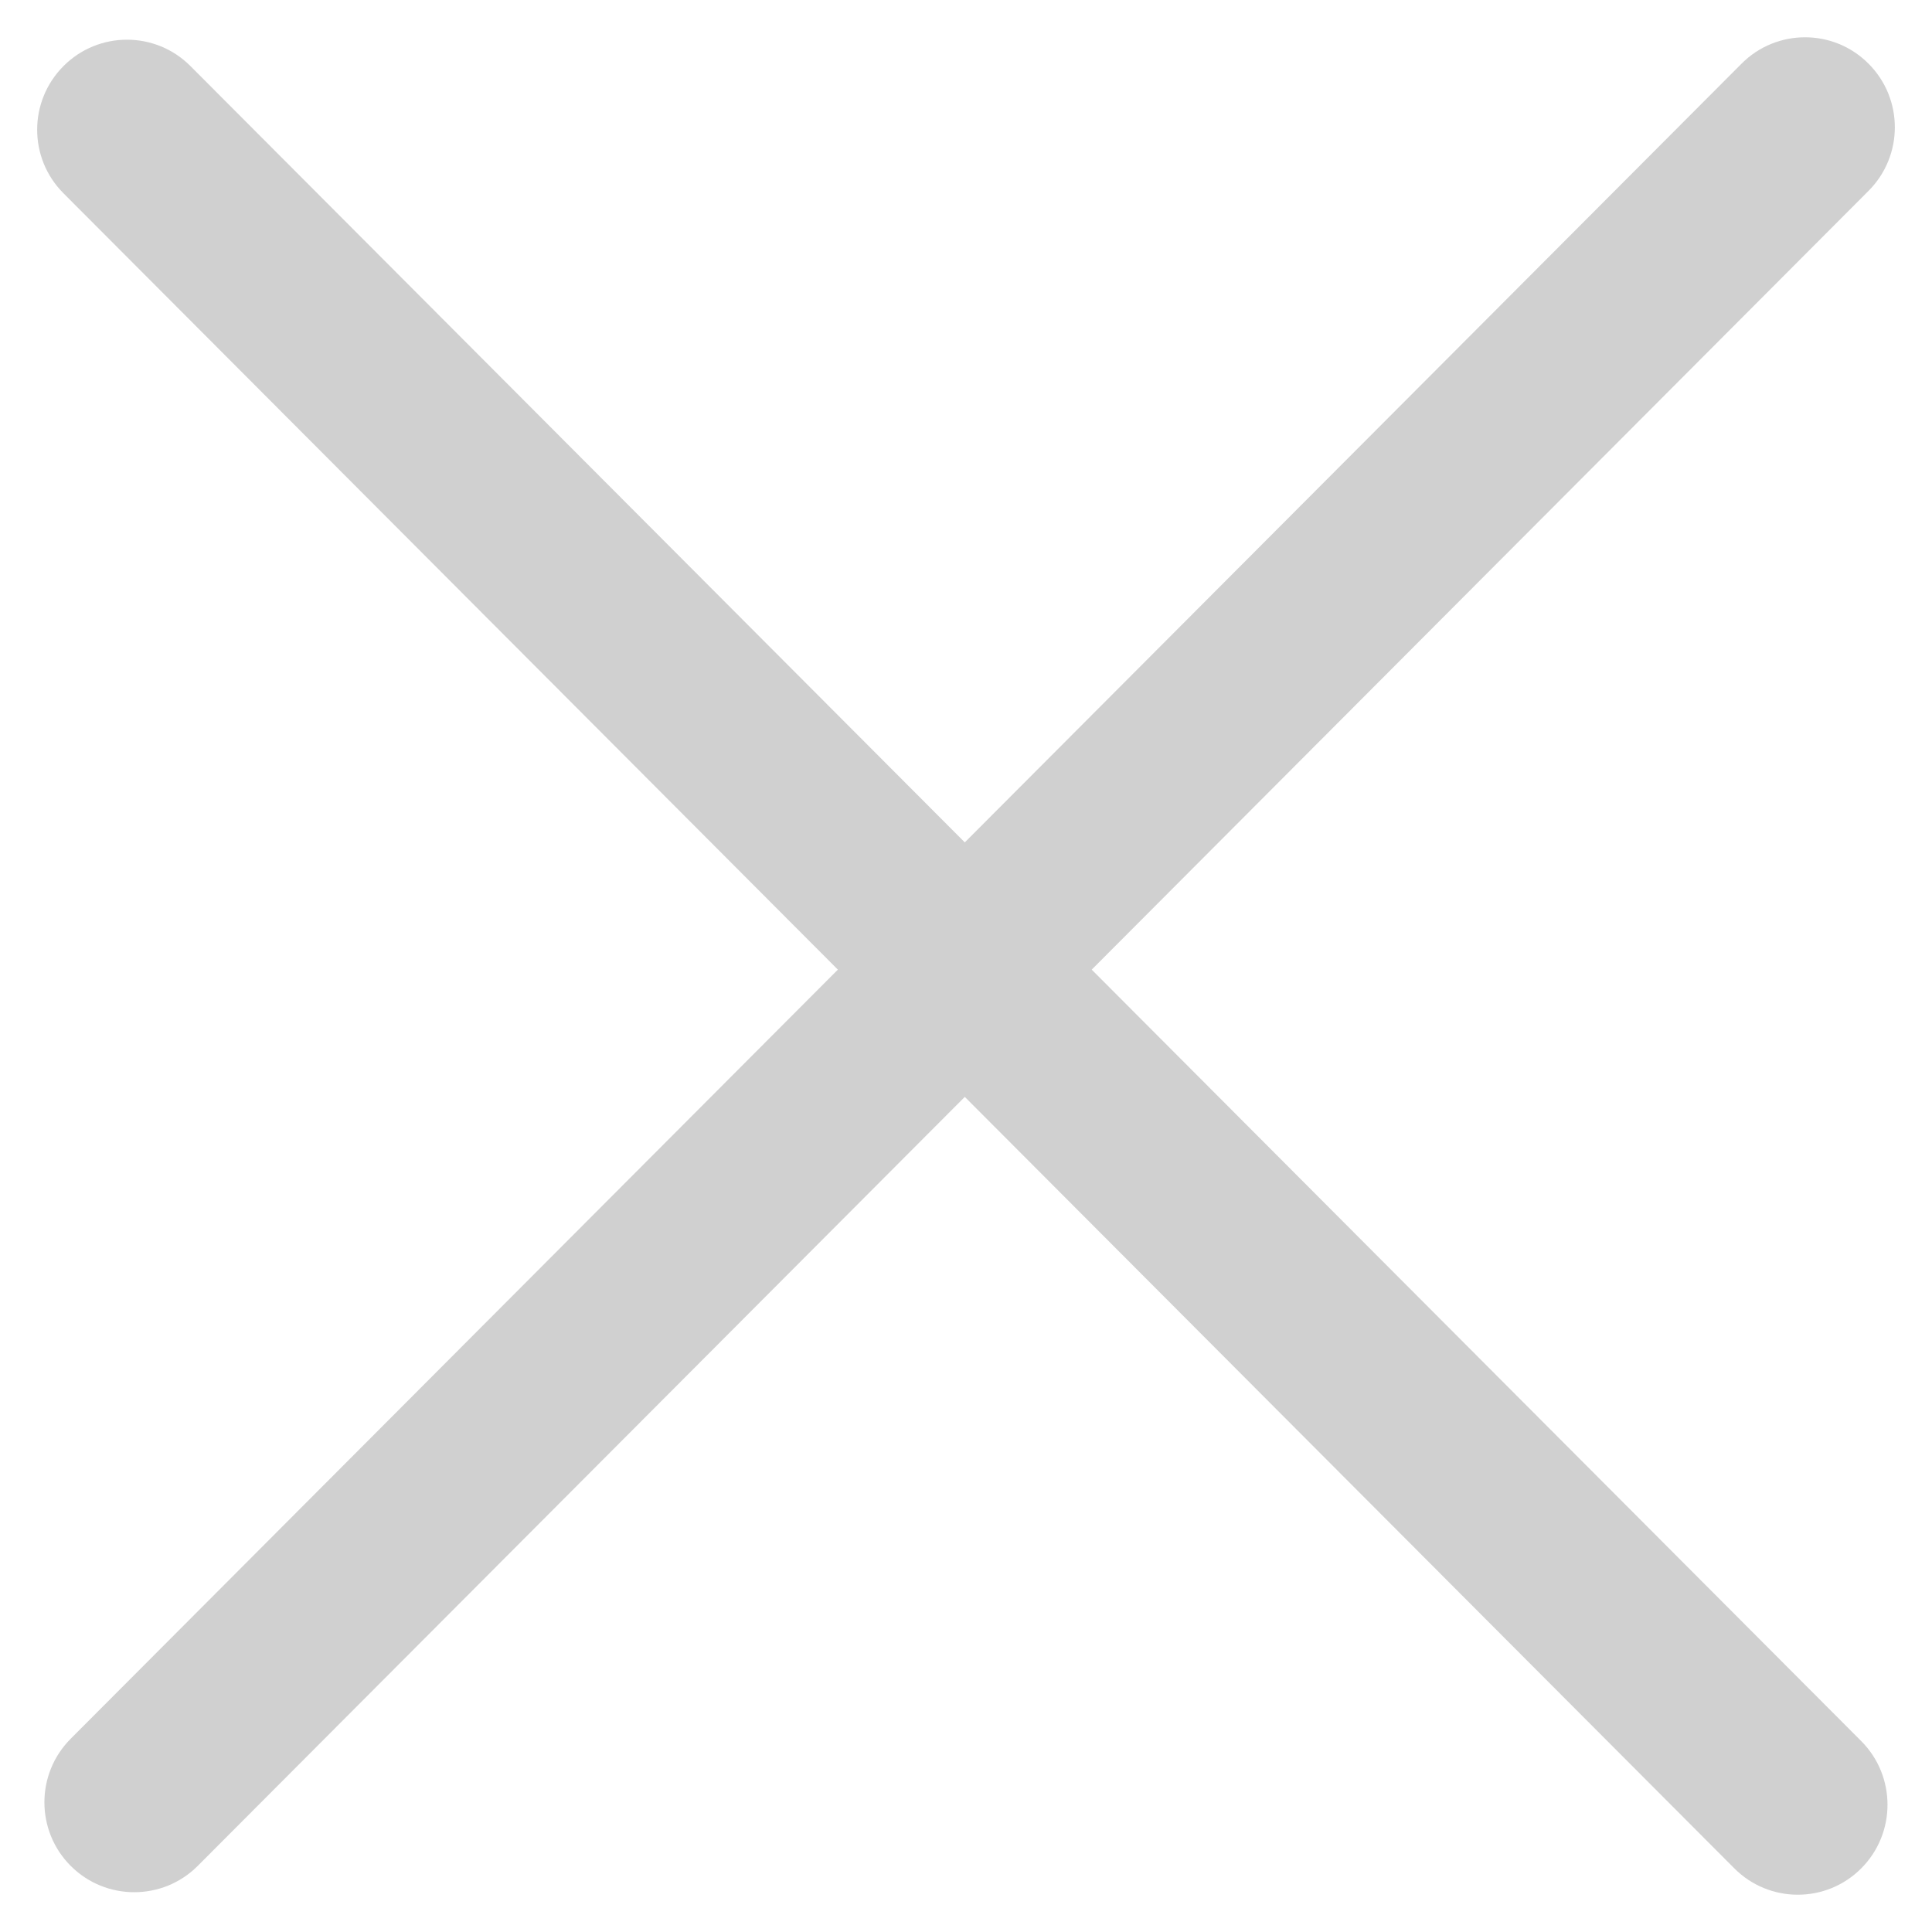 <svg width="16" height="16" viewBox="0 0 16 16" fill="none" xmlns="http://www.w3.org/2000/svg">
<path d="M0.526 0.547C0.816 0.256 1.287 0.256 1.577 0.547L15.414 14.419C15.704 14.71 15.704 15.182 15.414 15.473C15.124 15.764 14.653 15.764 14.363 15.473L0.526 1.601C0.235 1.31 0.235 0.839 0.526 0.547Z" fill="#D0D0D0"/>
<path d="M0.586 15.453C0.295 15.162 0.295 14.69 0.586 14.399L14.423 0.527C14.713 0.236 15.184 0.236 15.474 0.527C15.765 0.818 15.765 1.29 15.474 1.581L1.637 15.453C1.347 15.743 0.876 15.743 0.586 15.453Z" fill="#D0D0D0"/>
</svg>
